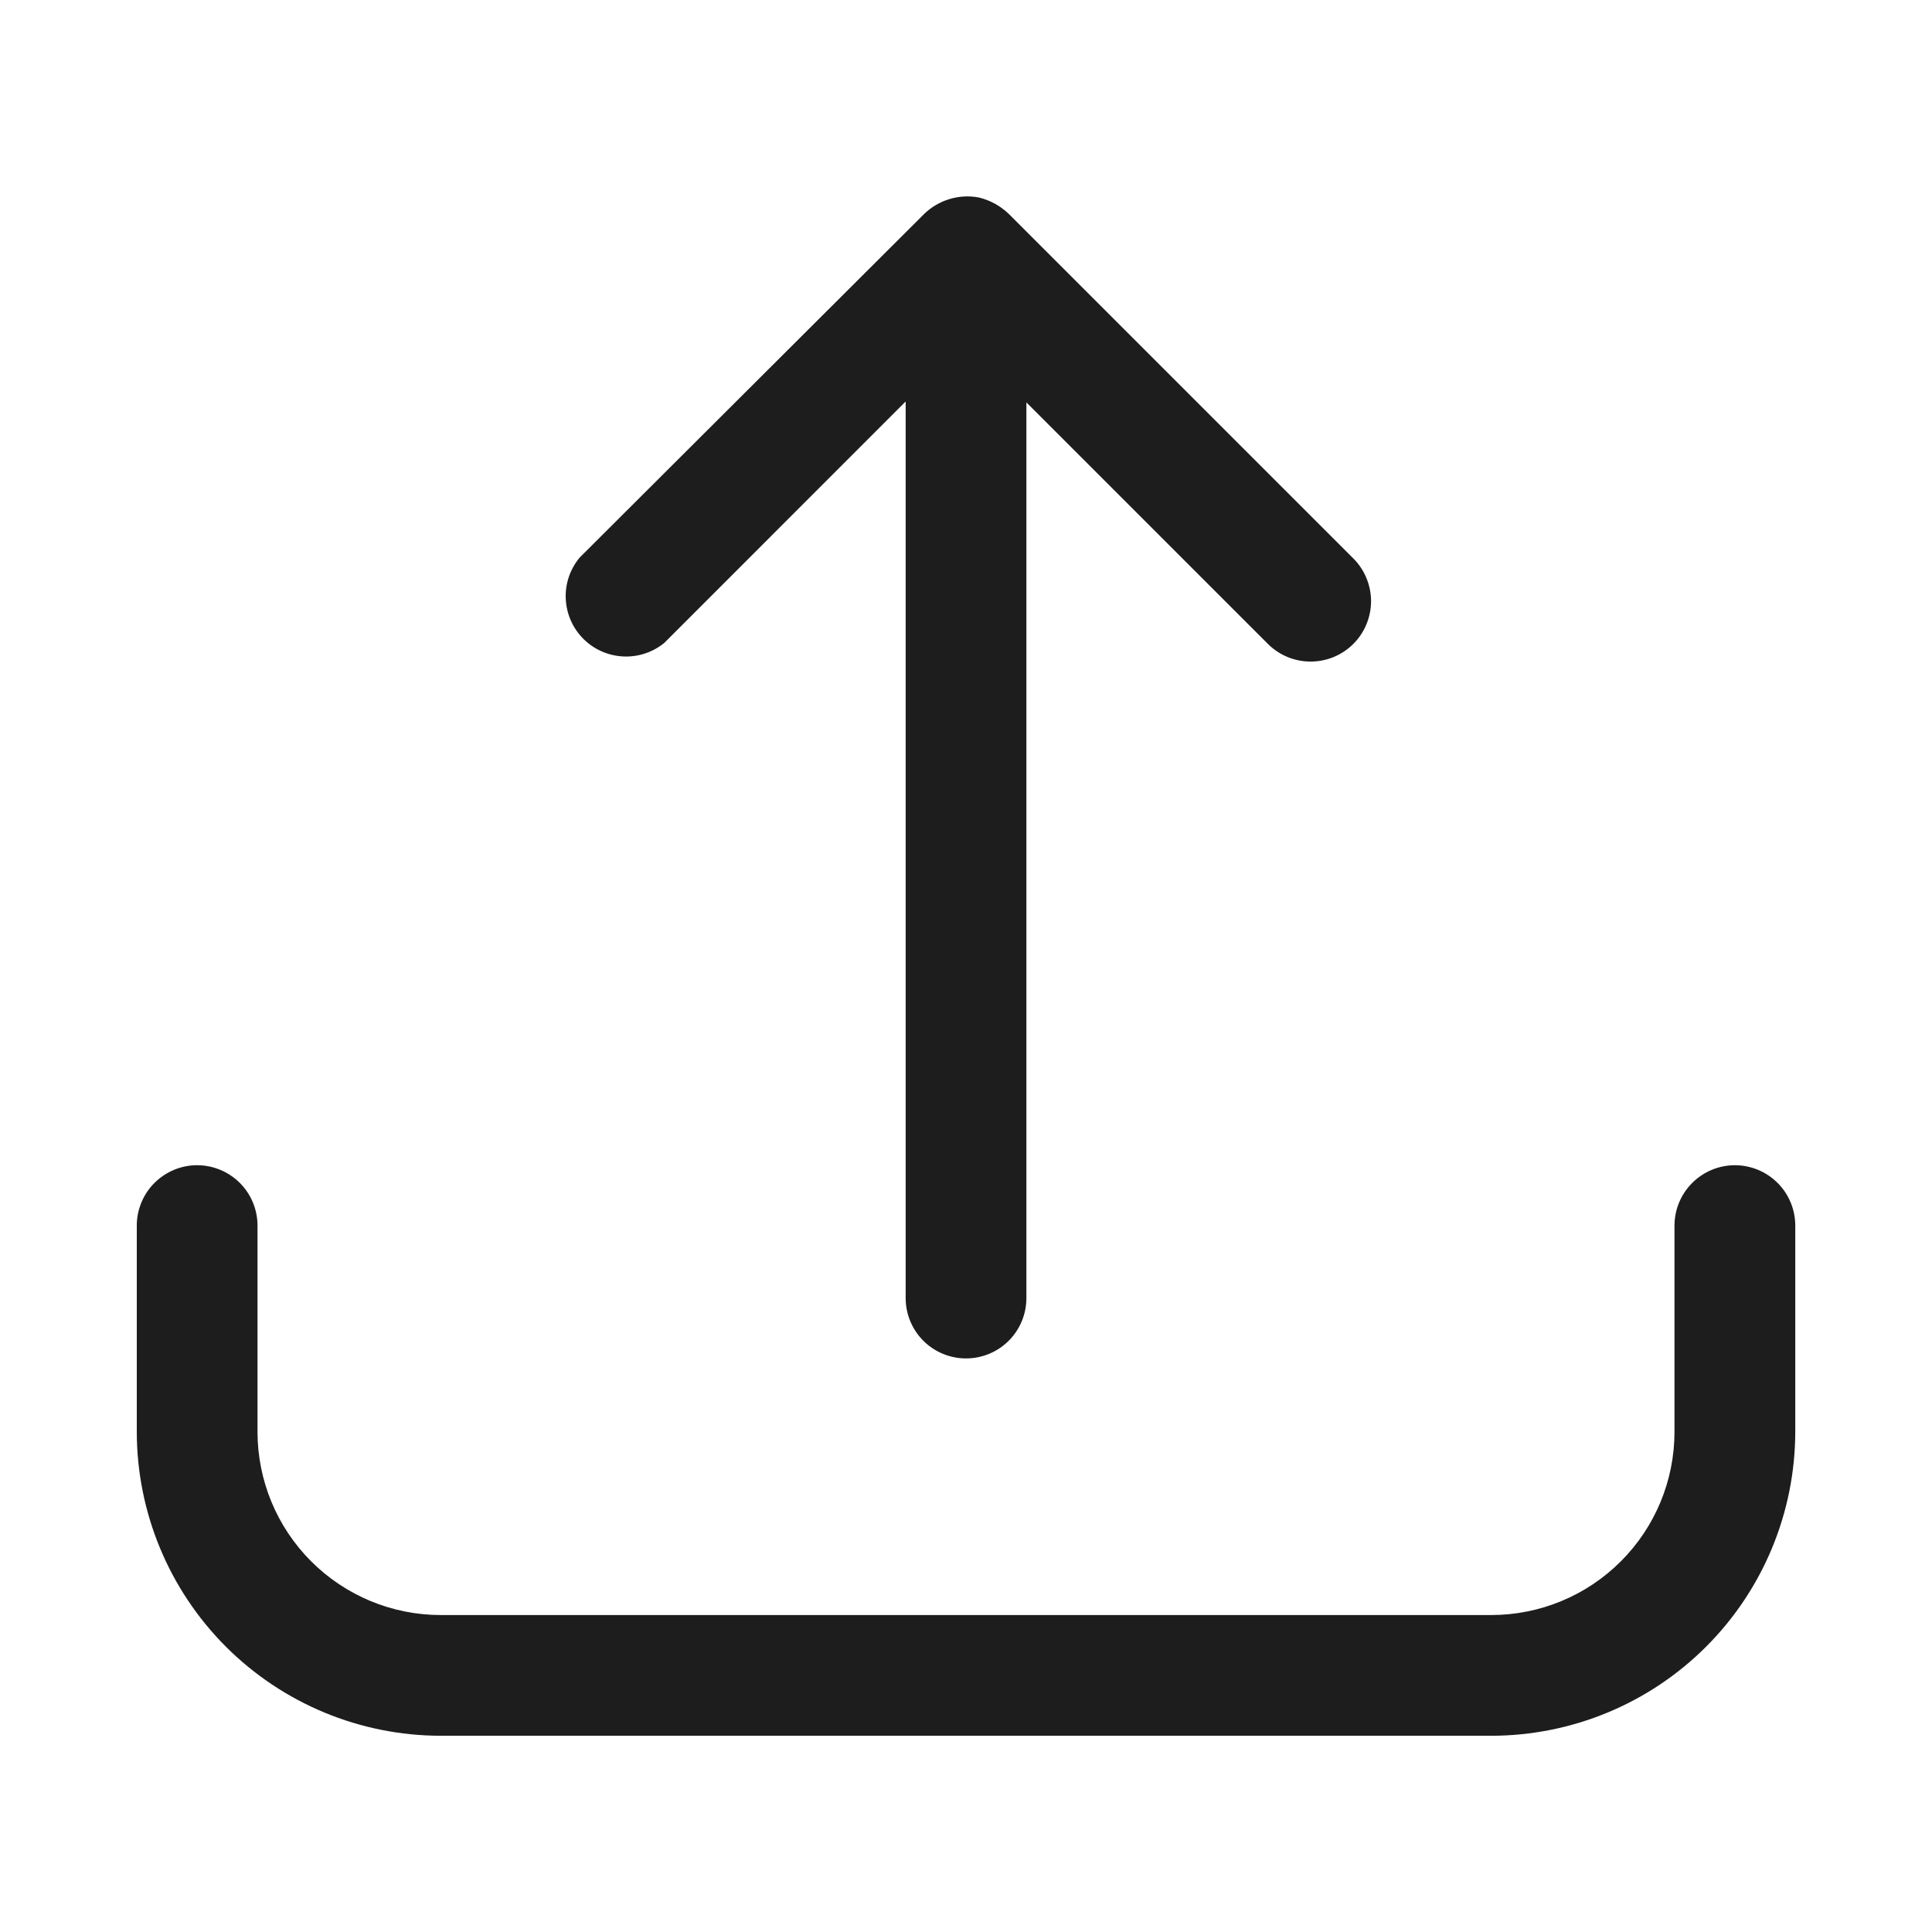 <svg width="35" height="35" viewBox="0 0 35 35" fill="none" xmlns="http://www.w3.org/2000/svg">
<path d="M31.429 21.109C31.139 21.109 30.861 21.225 30.656 21.43C30.451 21.635 30.335 21.913 30.335 22.203V25.938C30.335 26.819 29.986 27.663 29.363 28.285C28.741 28.908 27.896 29.258 27.016 29.258H7.985C7.104 29.258 6.26 28.908 5.637 28.285C5.015 27.663 4.665 26.819 4.665 25.938V22.203C4.665 21.913 4.55 21.635 4.345 21.43C4.14 21.225 3.861 21.109 3.571 21.109C3.281 21.109 3.003 21.225 2.798 21.43C2.593 21.635 2.478 21.913 2.478 22.203V25.938C2.479 27.398 3.06 28.798 4.092 29.831C5.125 30.863 6.524 31.444 7.985 31.445H27.016C28.476 31.444 29.876 30.863 30.908 29.831C31.941 28.798 32.521 27.398 32.523 25.938V22.203C32.523 21.913 32.408 21.635 32.203 21.43C31.997 21.225 31.719 21.109 31.429 21.109Z" fill="#1D1D1D"/>
<path d="M12.032 11.649L16.407 7.273V23.516C16.407 23.806 16.522 24.084 16.727 24.289C16.932 24.494 17.21 24.609 17.501 24.609C17.791 24.609 18.069 24.494 18.274 24.289C18.479 24.084 18.594 23.806 18.594 23.516V7.29L22.969 11.665C23.071 11.767 23.192 11.847 23.324 11.902C23.457 11.957 23.599 11.985 23.743 11.985C23.887 11.985 24.029 11.957 24.162 11.902C24.295 11.847 24.415 11.767 24.517 11.665C24.619 11.563 24.699 11.443 24.754 11.31C24.809 11.177 24.838 11.035 24.838 10.891C24.838 10.747 24.809 10.605 24.754 10.472C24.699 10.339 24.619 10.219 24.517 10.117L18.277 3.877C18.125 3.73 17.936 3.626 17.73 3.577C17.553 3.544 17.371 3.554 17.199 3.607C17.027 3.659 16.869 3.752 16.741 3.877L10.501 10.101C10.327 10.31 10.237 10.576 10.249 10.847C10.261 11.119 10.373 11.376 10.564 11.569C10.755 11.762 11.011 11.877 11.283 11.892C11.554 11.907 11.821 11.82 12.032 11.649Z" fill="#1D1D1D"/>
</svg>
